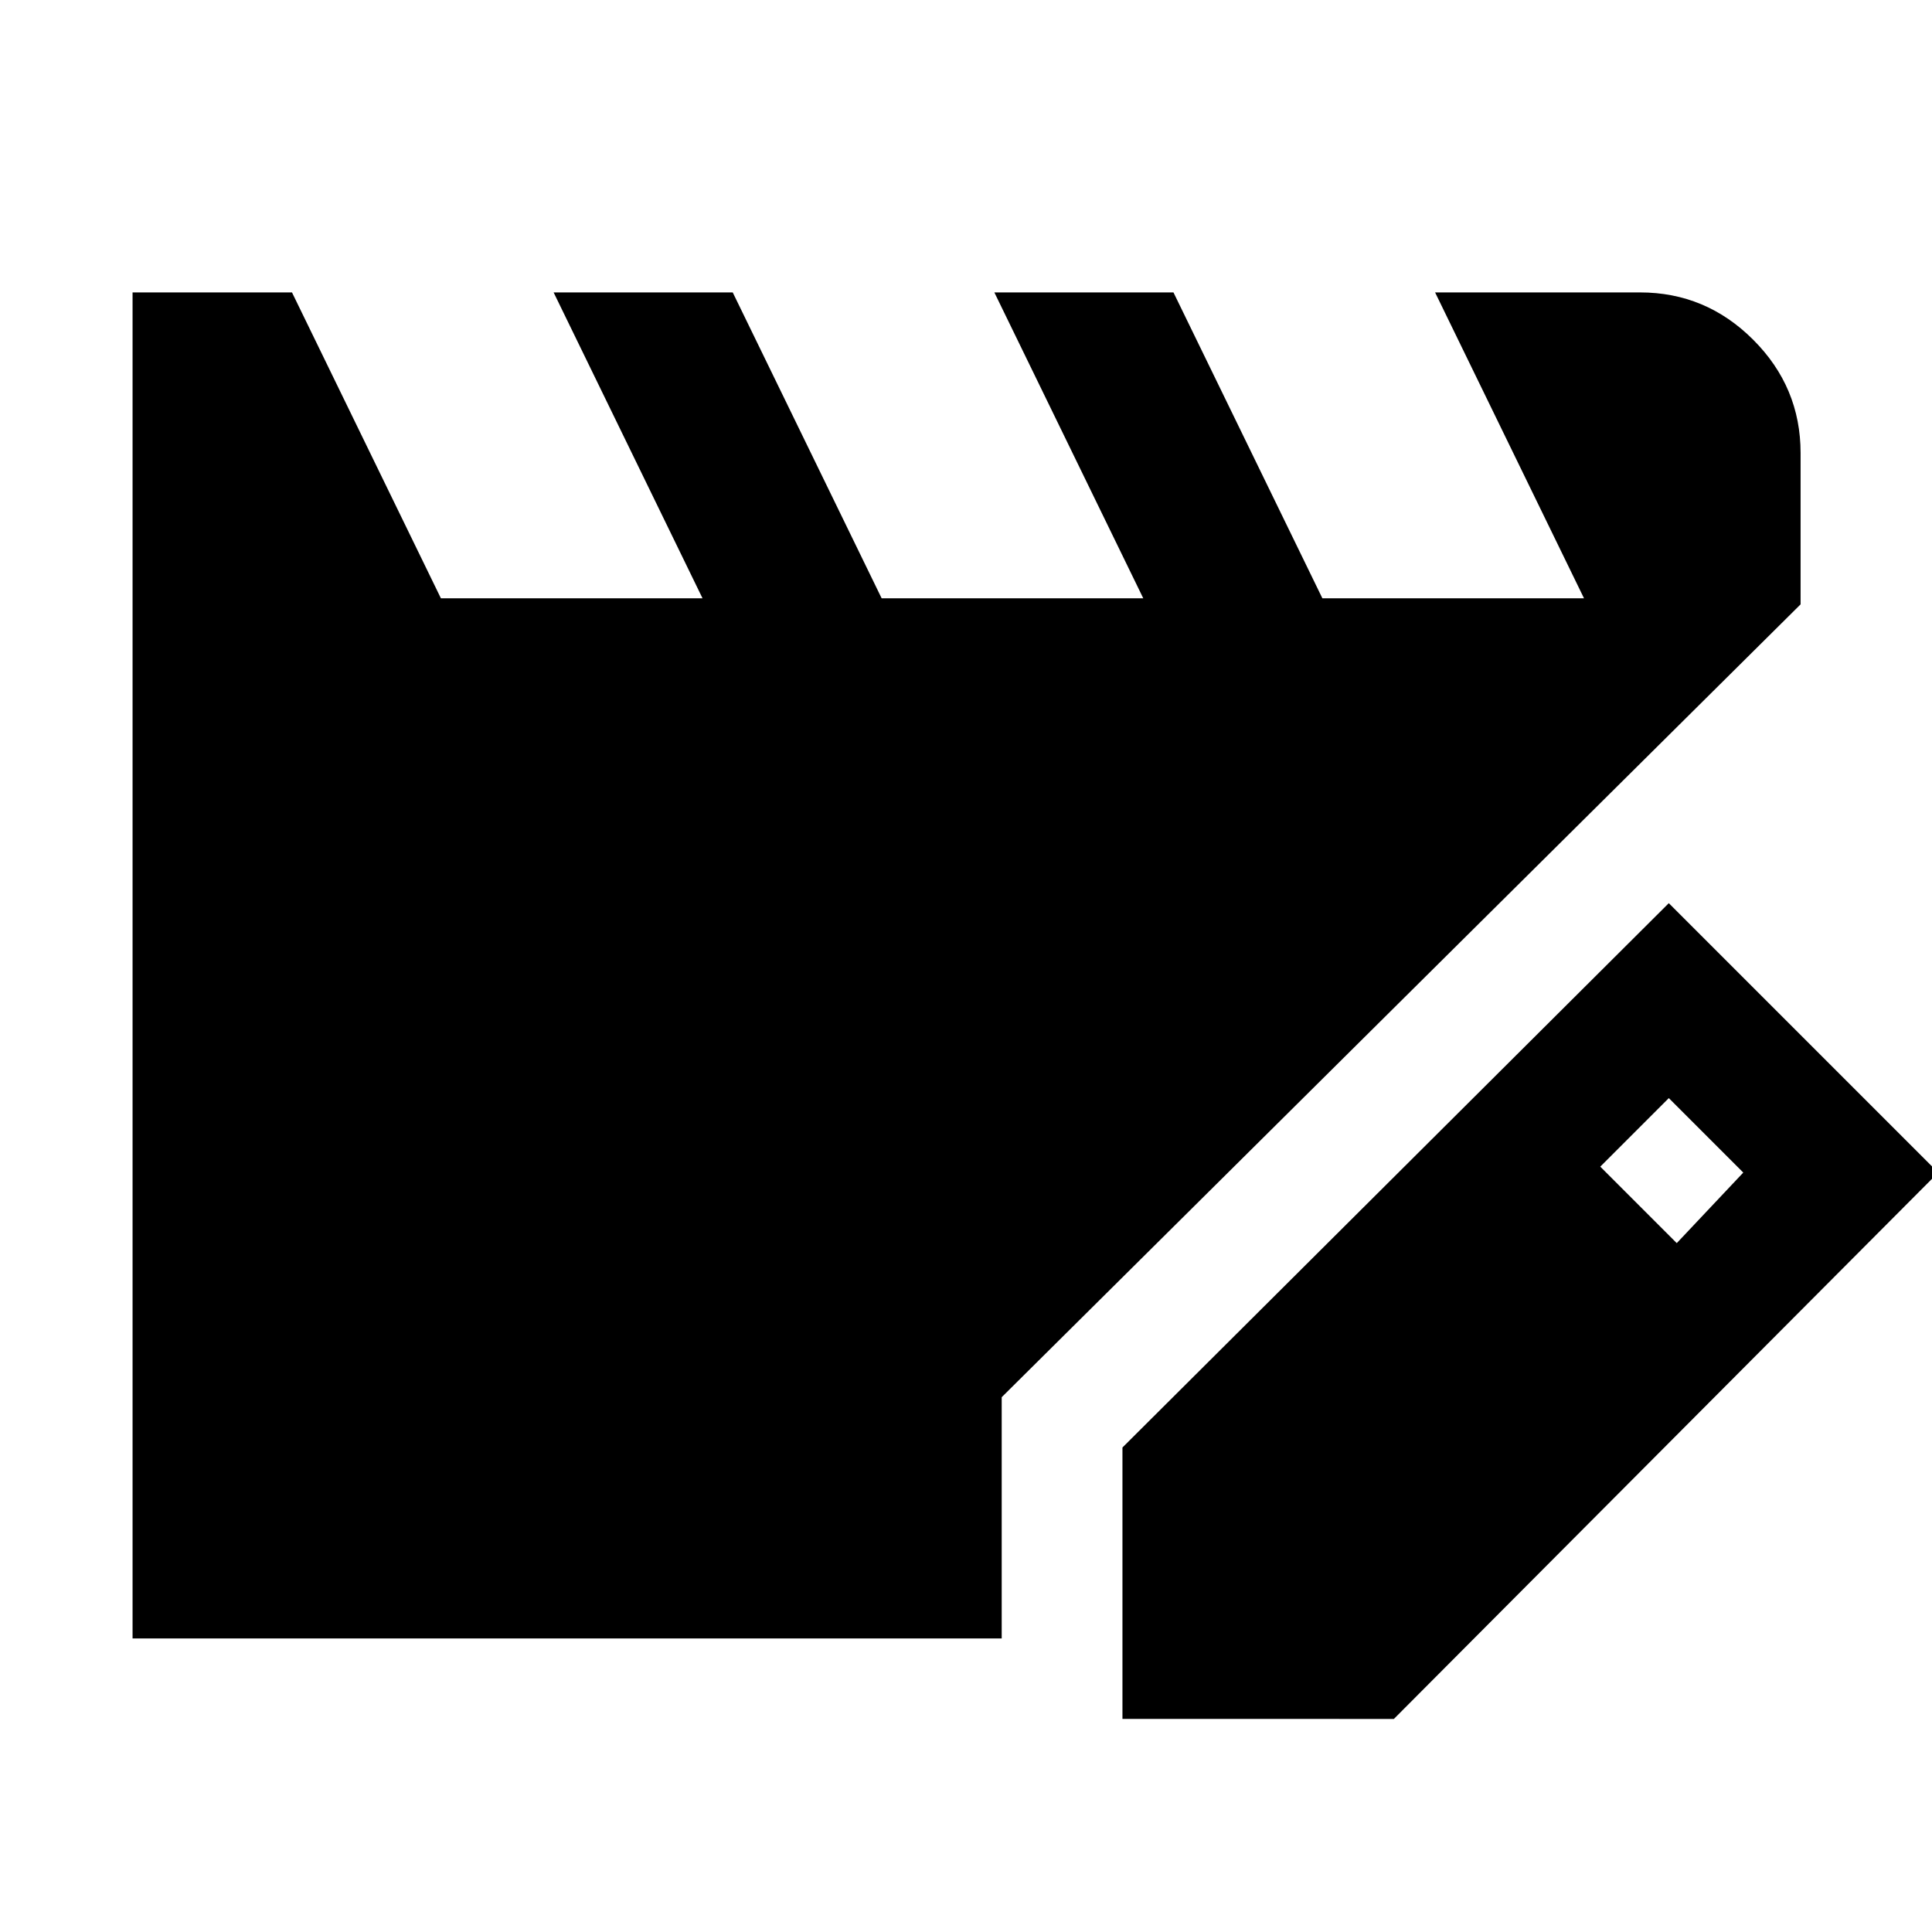 <svg xmlns="http://www.w3.org/2000/svg" height="48" viewBox="0 -960 960 960" width="48"><path d="M65.87-145.87V-814.7h79.22l74 152h130l-74-152h89l74 152h130l-74-152h89l74 152h130l-74-152h101.82q32.74 0 56.26 23.53 23.53 23.52 23.53 56.26v75.21L497.74-265.74v119.87H65.87Zm491.87 40v-134.87l271.48-270.48 133.87 133.87-270.48 271.48H557.74ZM833.17-342.3l33.05-35.05-37-37-34.05 34.05 38 38Z"/></svg>